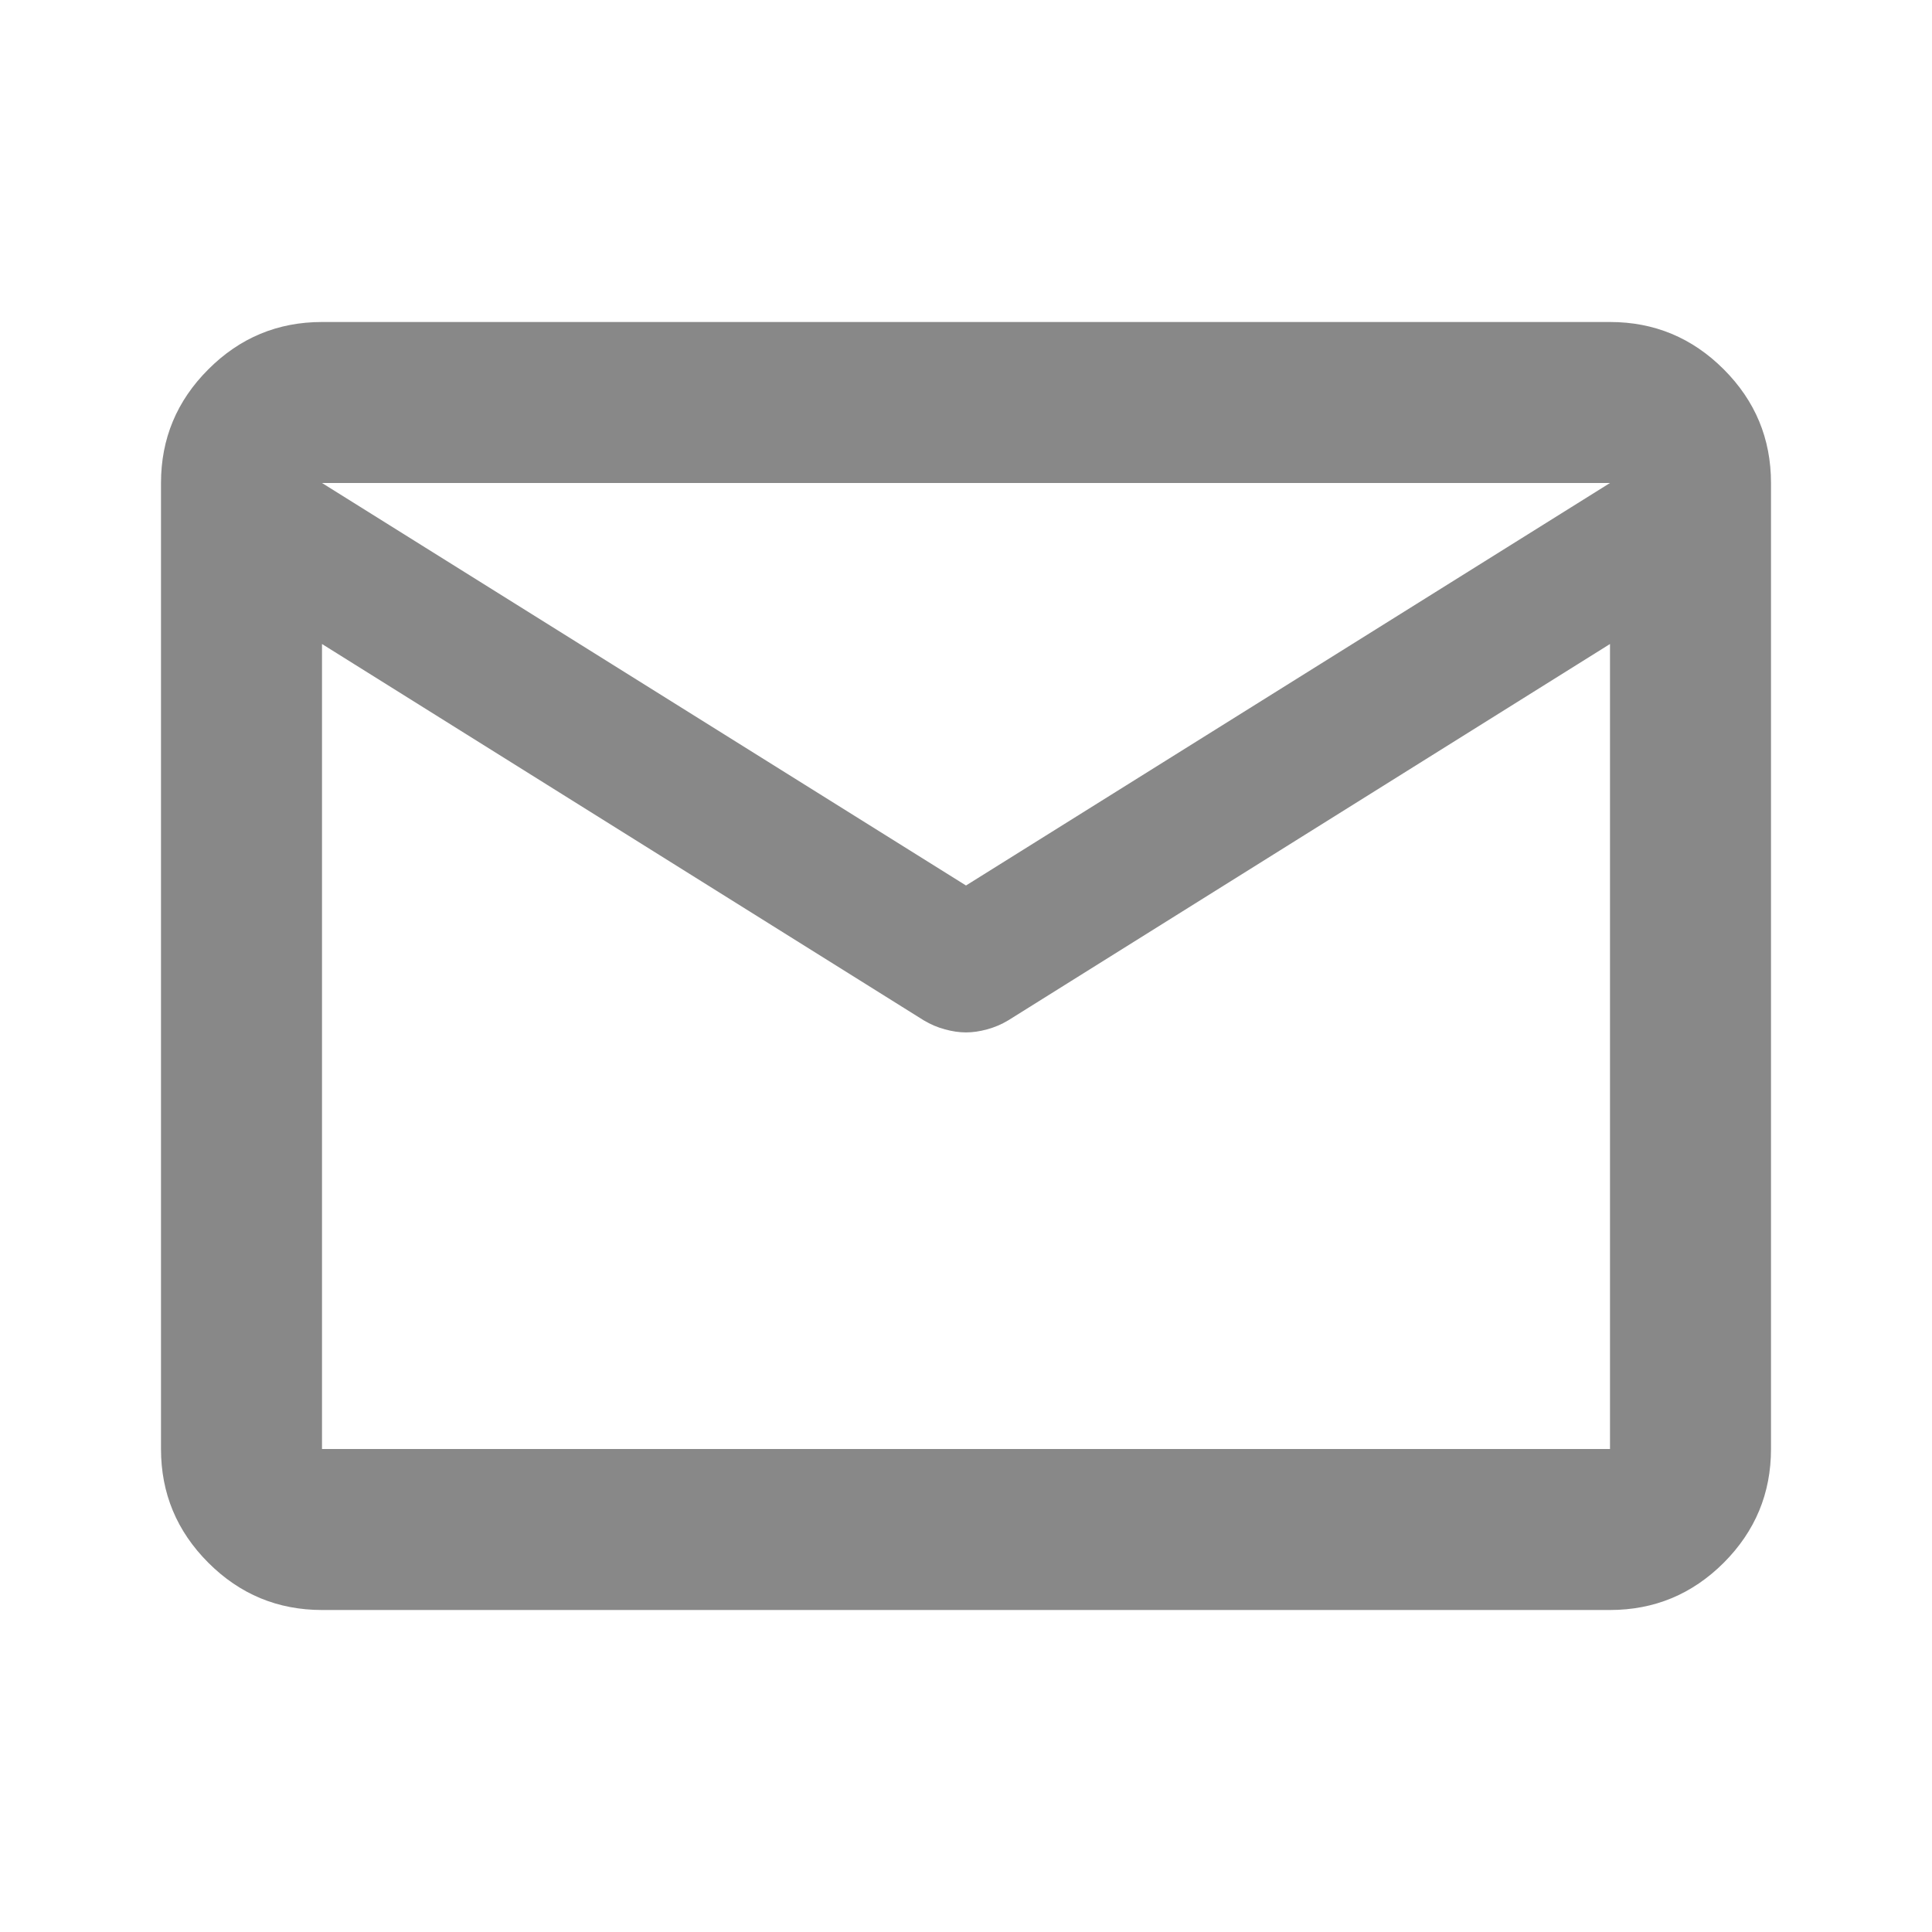 <svg role="img" xmlns="http://www.w3.org/2000/svg" width="32" height="32" viewBox="0 0 24 24"><title>Icon for contact page</title><path class="stroke" fill="#888888" d="M4 20q-.825 0-1.412-.587Q2 18.825 2 18V6q0-.825.588-1.412Q3.175 4 4 4h16q.825 0 1.413.588Q22 5.175 22 6v12q0 .825-.587 1.413Q20.825 20 20 20ZM20 8l-7.475 4.675q-.125.075-.263.112q-.137.038-.262.038t-.262-.038q-.138-.037-.263-.112L4 8v10h16Zm-8 3l8-5H4ZM4 8v.25v-1.475v.025V6v.8v-.013V8.25V8v10Z"/></svg>
